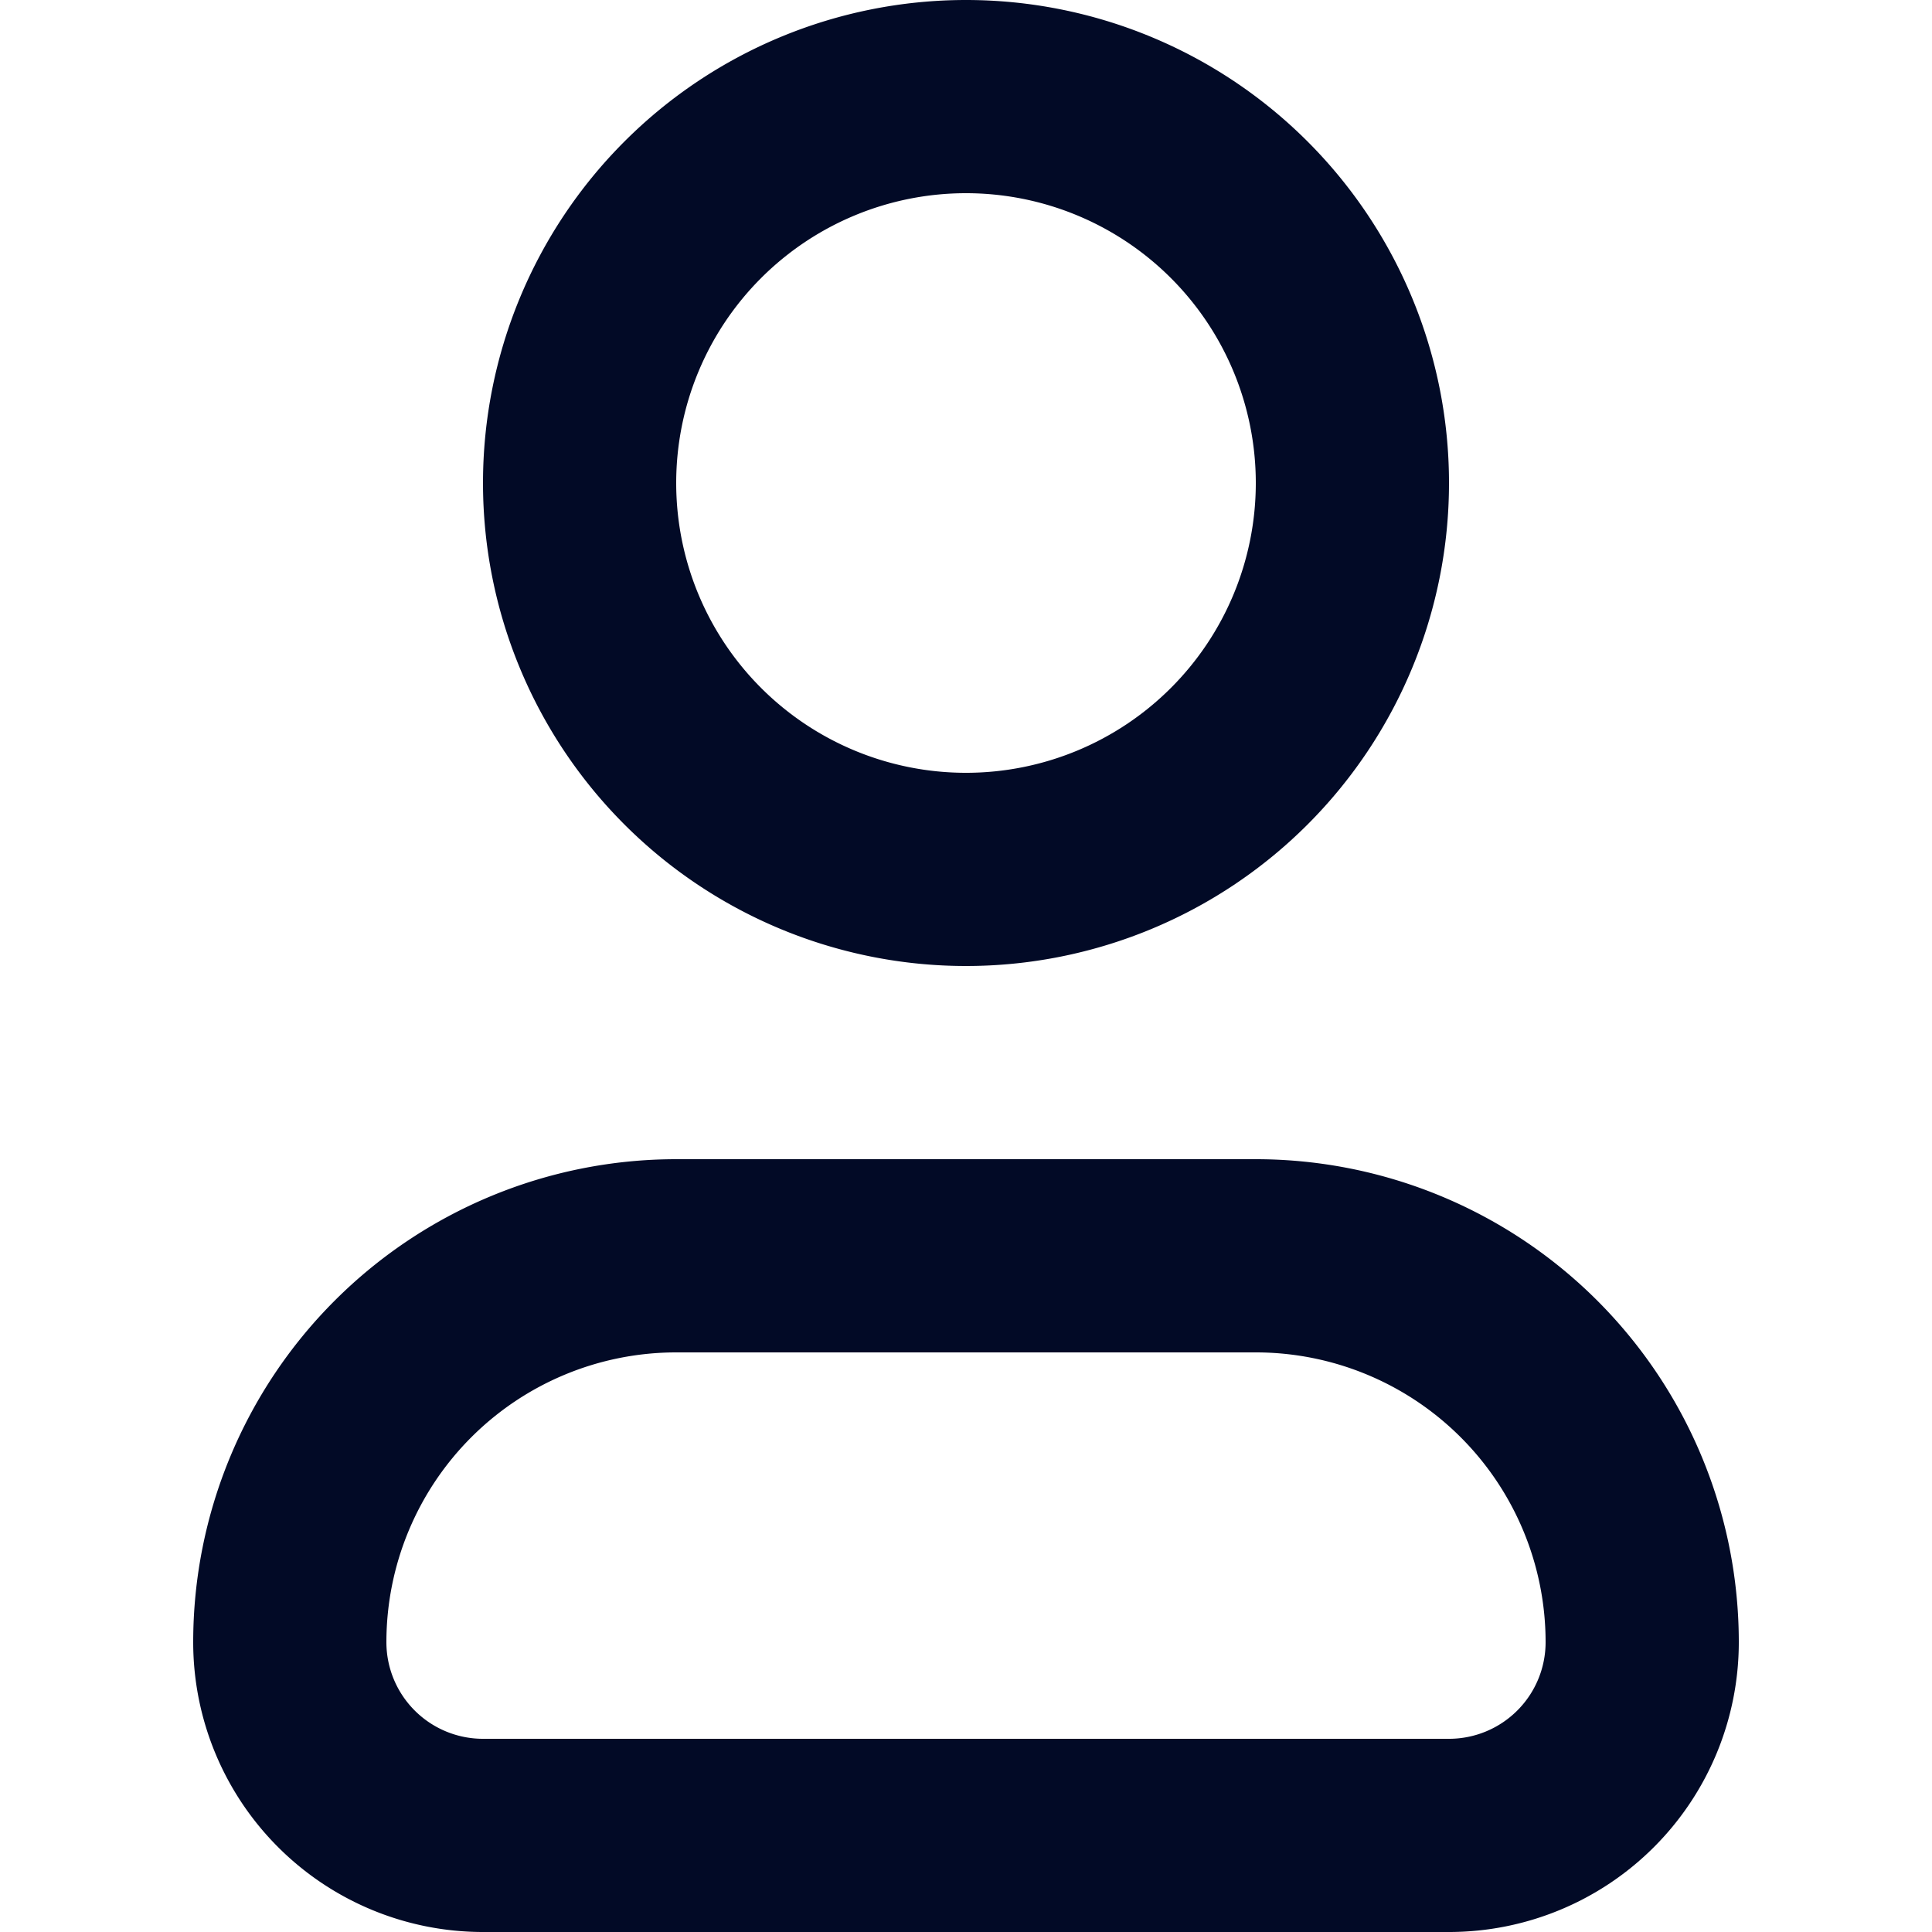<svg id="Calque_1" data-name="Calque 1" xmlns="http://www.w3.org/2000/svg" viewBox="0 0 20 20"><defs><style>.cls-1{fill:#020a26;fill-rule:evenodd;}</style></defs><path class="cls-1" d="M2,17a5,5,0,0,1,5-5h6a5,5,0,0,1,5,5,3,3,0,0,1-3,3H5A3,3,0,0,1,2,17Zm5-3a3,3,0,0,0-3,3,1,1,0,0,0,1,1H15a1,1,0,0,0,1-1,3,3,0,0,0-3-3Z"/><path class="cls-1" d="M10,2a3,3,0,1,0,3,3A3,3,0,0,0,10,2ZM5,5a5,5,0,1,1,5,5A5,5,0,0,1,5,5Z"/></svg>